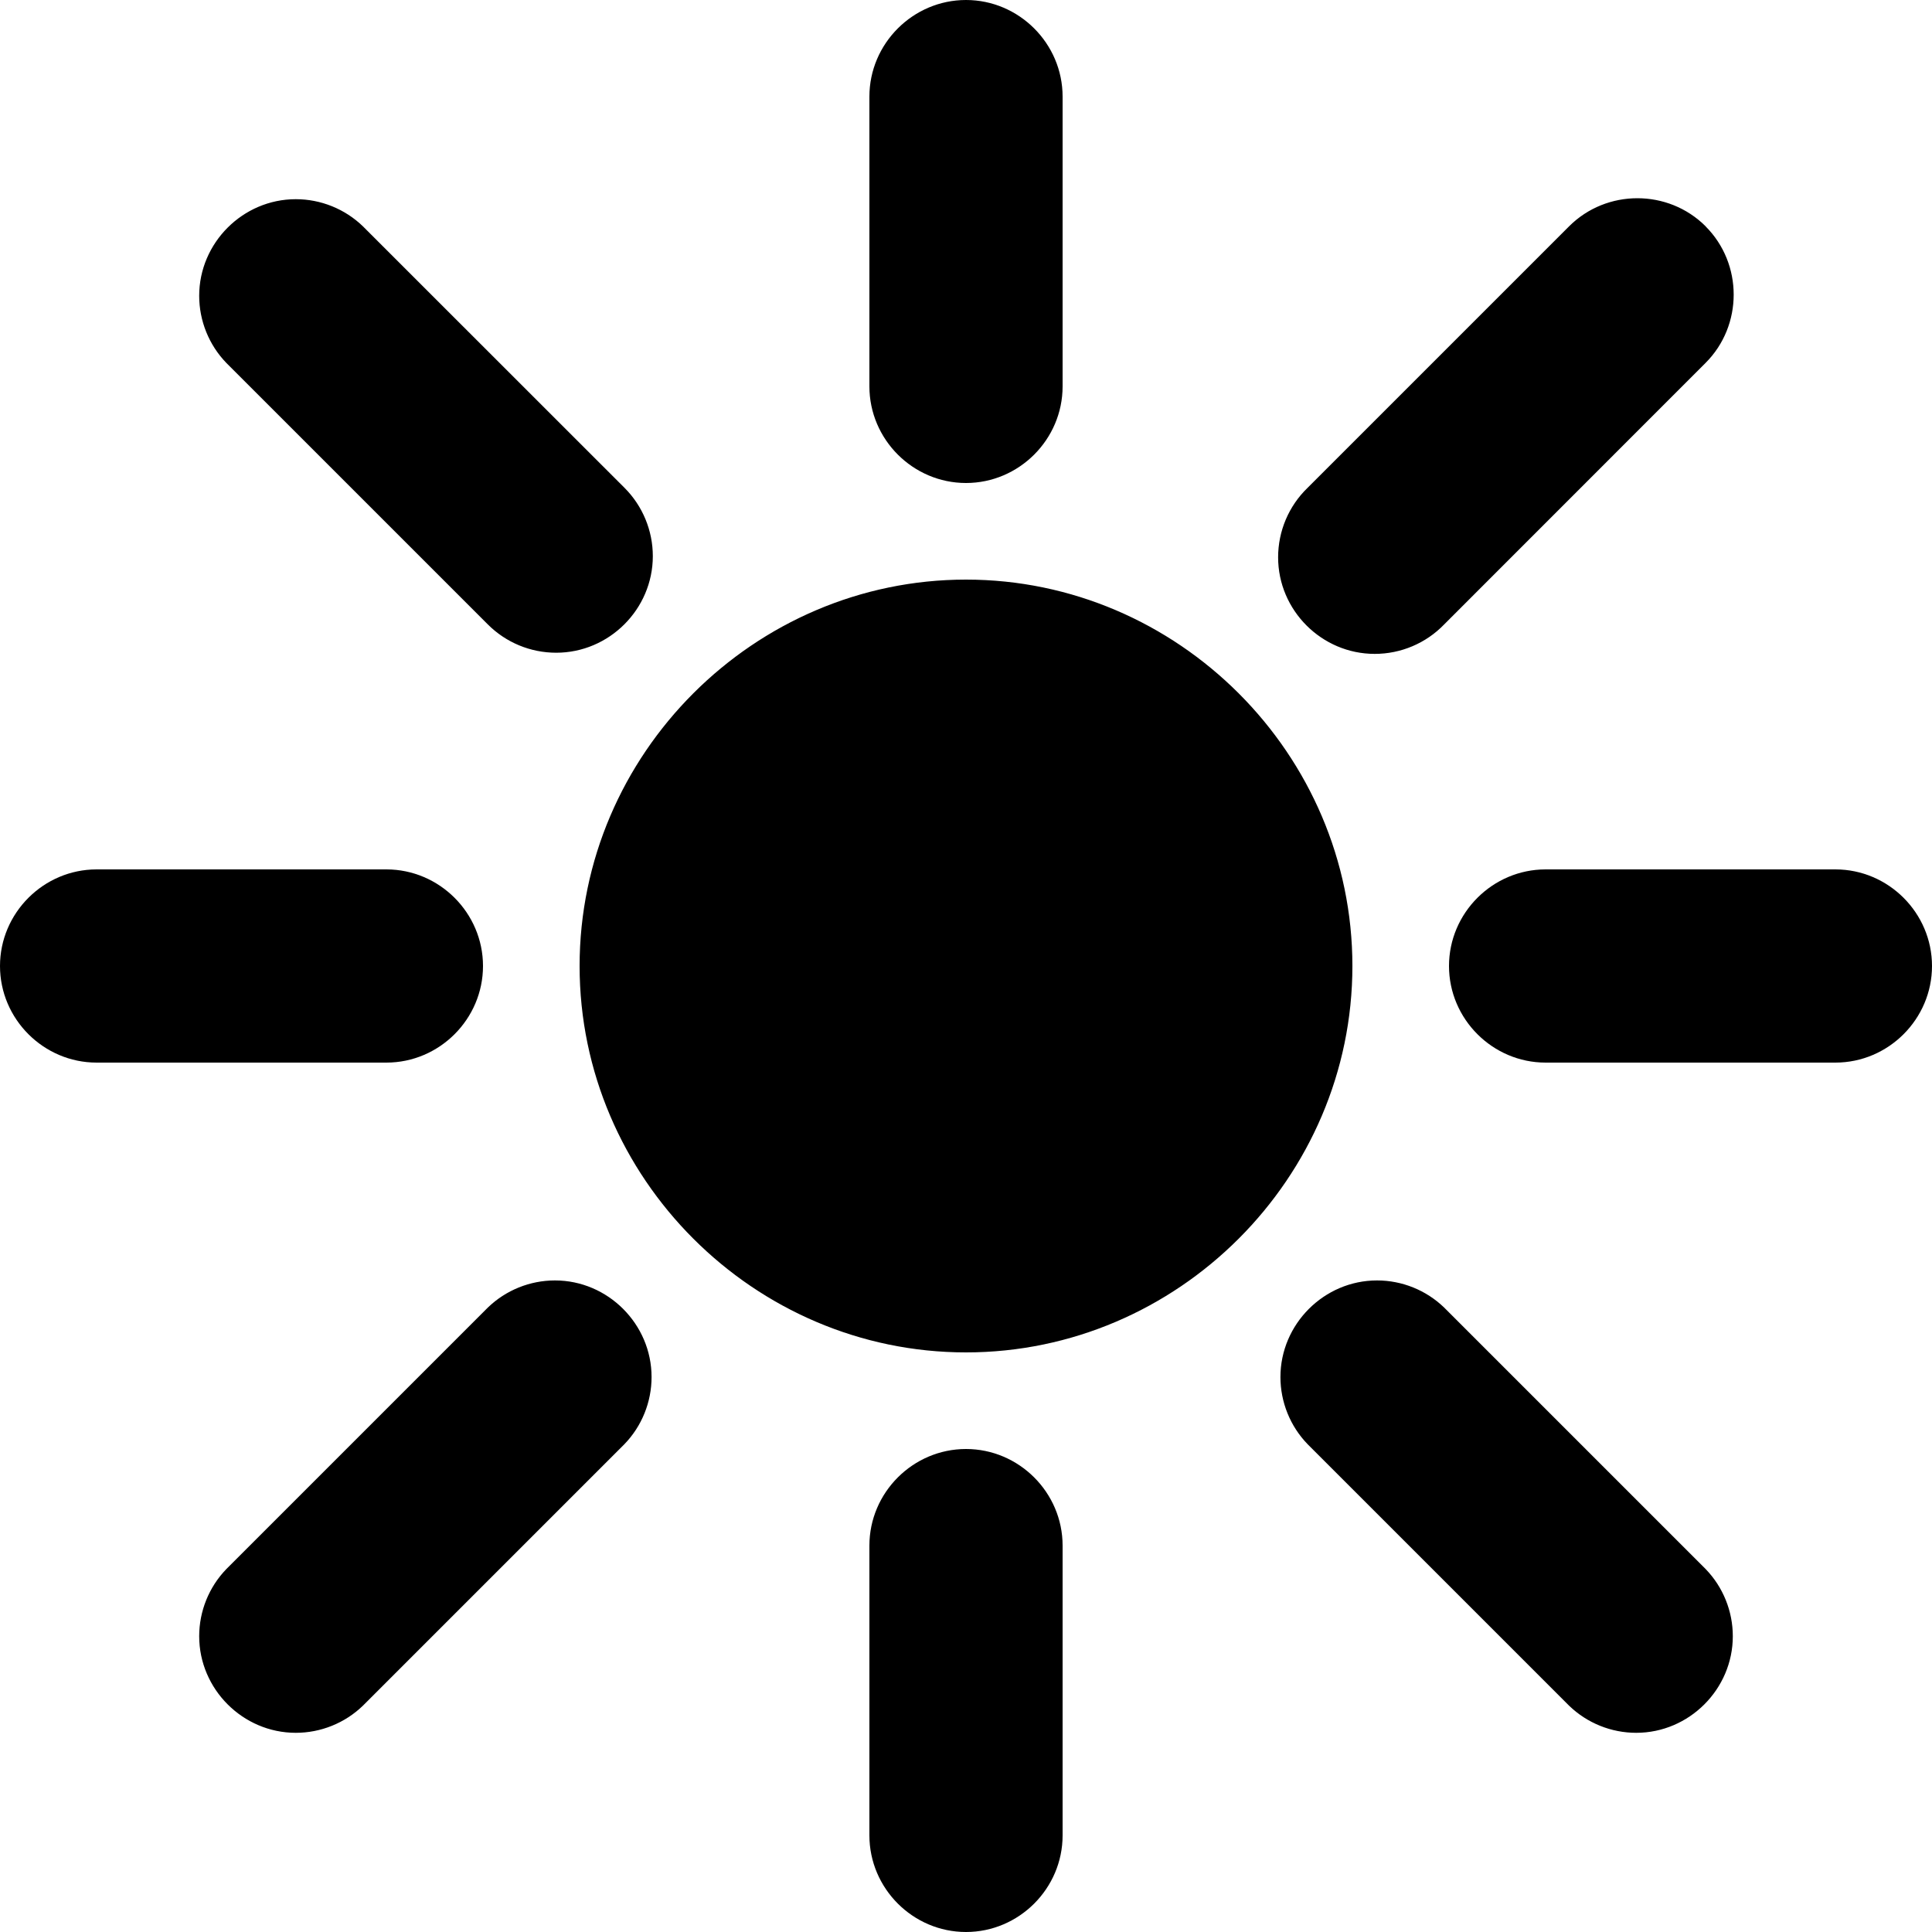 <?xml version="1.0" encoding="UTF-8" standalone="no"?>
<!DOCTYPE svg PUBLIC "-//W3C//DTD SVG 1.1//EN" "http://www.w3.org/Graphics/SVG/1.1/DTD/svg11.dtd">
<svg width="100%" height="100%" viewBox="0 0 20 20" version="1.1" xmlns="http://www.w3.org/2000/svg" xmlns:xlink="http://www.w3.org/1999/xlink" xml:space="preserve" xmlns:serif="http://www.serif.com/" fill="currentColor" style="fill-rule:evenodd;clip-rule:evenodd;stroke-linejoin:round;stroke-miterlimit:2;">
    <path d="M10,0C10.549,0 11,0.451 11,1L11,4C11,4.549 10.549,5 10,5C9.451,5 9,4.549 9,4L9,1C9,0.451 9.451,0 10,0ZM14,10C14,12.194 12.194,14 10,14C7.806,14 6,12.194 6,10C6,7.806 7.806,6 10,6C12.194,6 14,7.806 14,10ZM13.536,14.95L16.243,17.657C16.429,17.837 16.679,17.938 16.938,17.938C17.486,17.938 17.938,17.486 17.938,16.938C17.938,16.679 17.837,16.429 17.657,16.243L14.95,13.536C14.764,13.356 14.514,13.255 14.255,13.255C13.707,13.255 13.255,13.707 13.255,14.255C13.255,14.514 13.356,14.764 13.536,14.95ZM17.656,2.343C18.044,2.731 18.044,3.369 17.656,3.757L14.95,6.464C14.762,6.659 14.502,6.769 14.231,6.769C13.682,6.769 13.231,6.318 13.231,5.769C13.231,5.498 13.341,5.238 13.536,5.05L16.243,2.343C16.631,1.955 17.269,1.955 17.657,2.343L17.656,2.343ZM19,11C19.549,11 20,10.549 20,10C20,9.451 19.549,9 19,9L16,9C15.451,9 15,9.451 15,10C15,10.549 15.451,11 16,11L19,11ZM10,15C10.549,15 11,15.451 11,16L11,19C11,19.549 10.549,20 10,20C9.451,20 9,19.549 9,19L9,16C9,15.451 9.451,15 10,15ZM5.05,6.464C5.238,6.652 5.492,6.757 5.758,6.757C6.306,6.757 6.758,6.306 6.758,5.757C6.758,5.492 6.652,5.237 6.465,5.05L3.757,2.343C3.571,2.163 3.321,2.062 3.062,2.062C2.514,2.062 2.062,2.514 2.062,3.062C2.062,3.321 2.163,3.571 2.343,3.757L5.05,6.464ZM6.464,14.95L3.757,17.657C3.571,17.837 3.321,17.938 3.062,17.938C2.514,17.938 2.062,17.486 2.062,16.938C2.062,16.679 2.163,16.429 2.343,16.243L5.05,13.536C5.236,13.356 5.486,13.255 5.745,13.255C6.293,13.255 6.745,13.707 6.745,14.255C6.745,14.514 6.644,14.764 6.464,14.95ZM4,11C4.549,11 5,10.549 5,10C5,9.451 4.549,9 4,9L1,9C0.451,9 0,9.451 0,10C0,10.549 0.451,11 1,11L4,11Z"/>
</svg>
